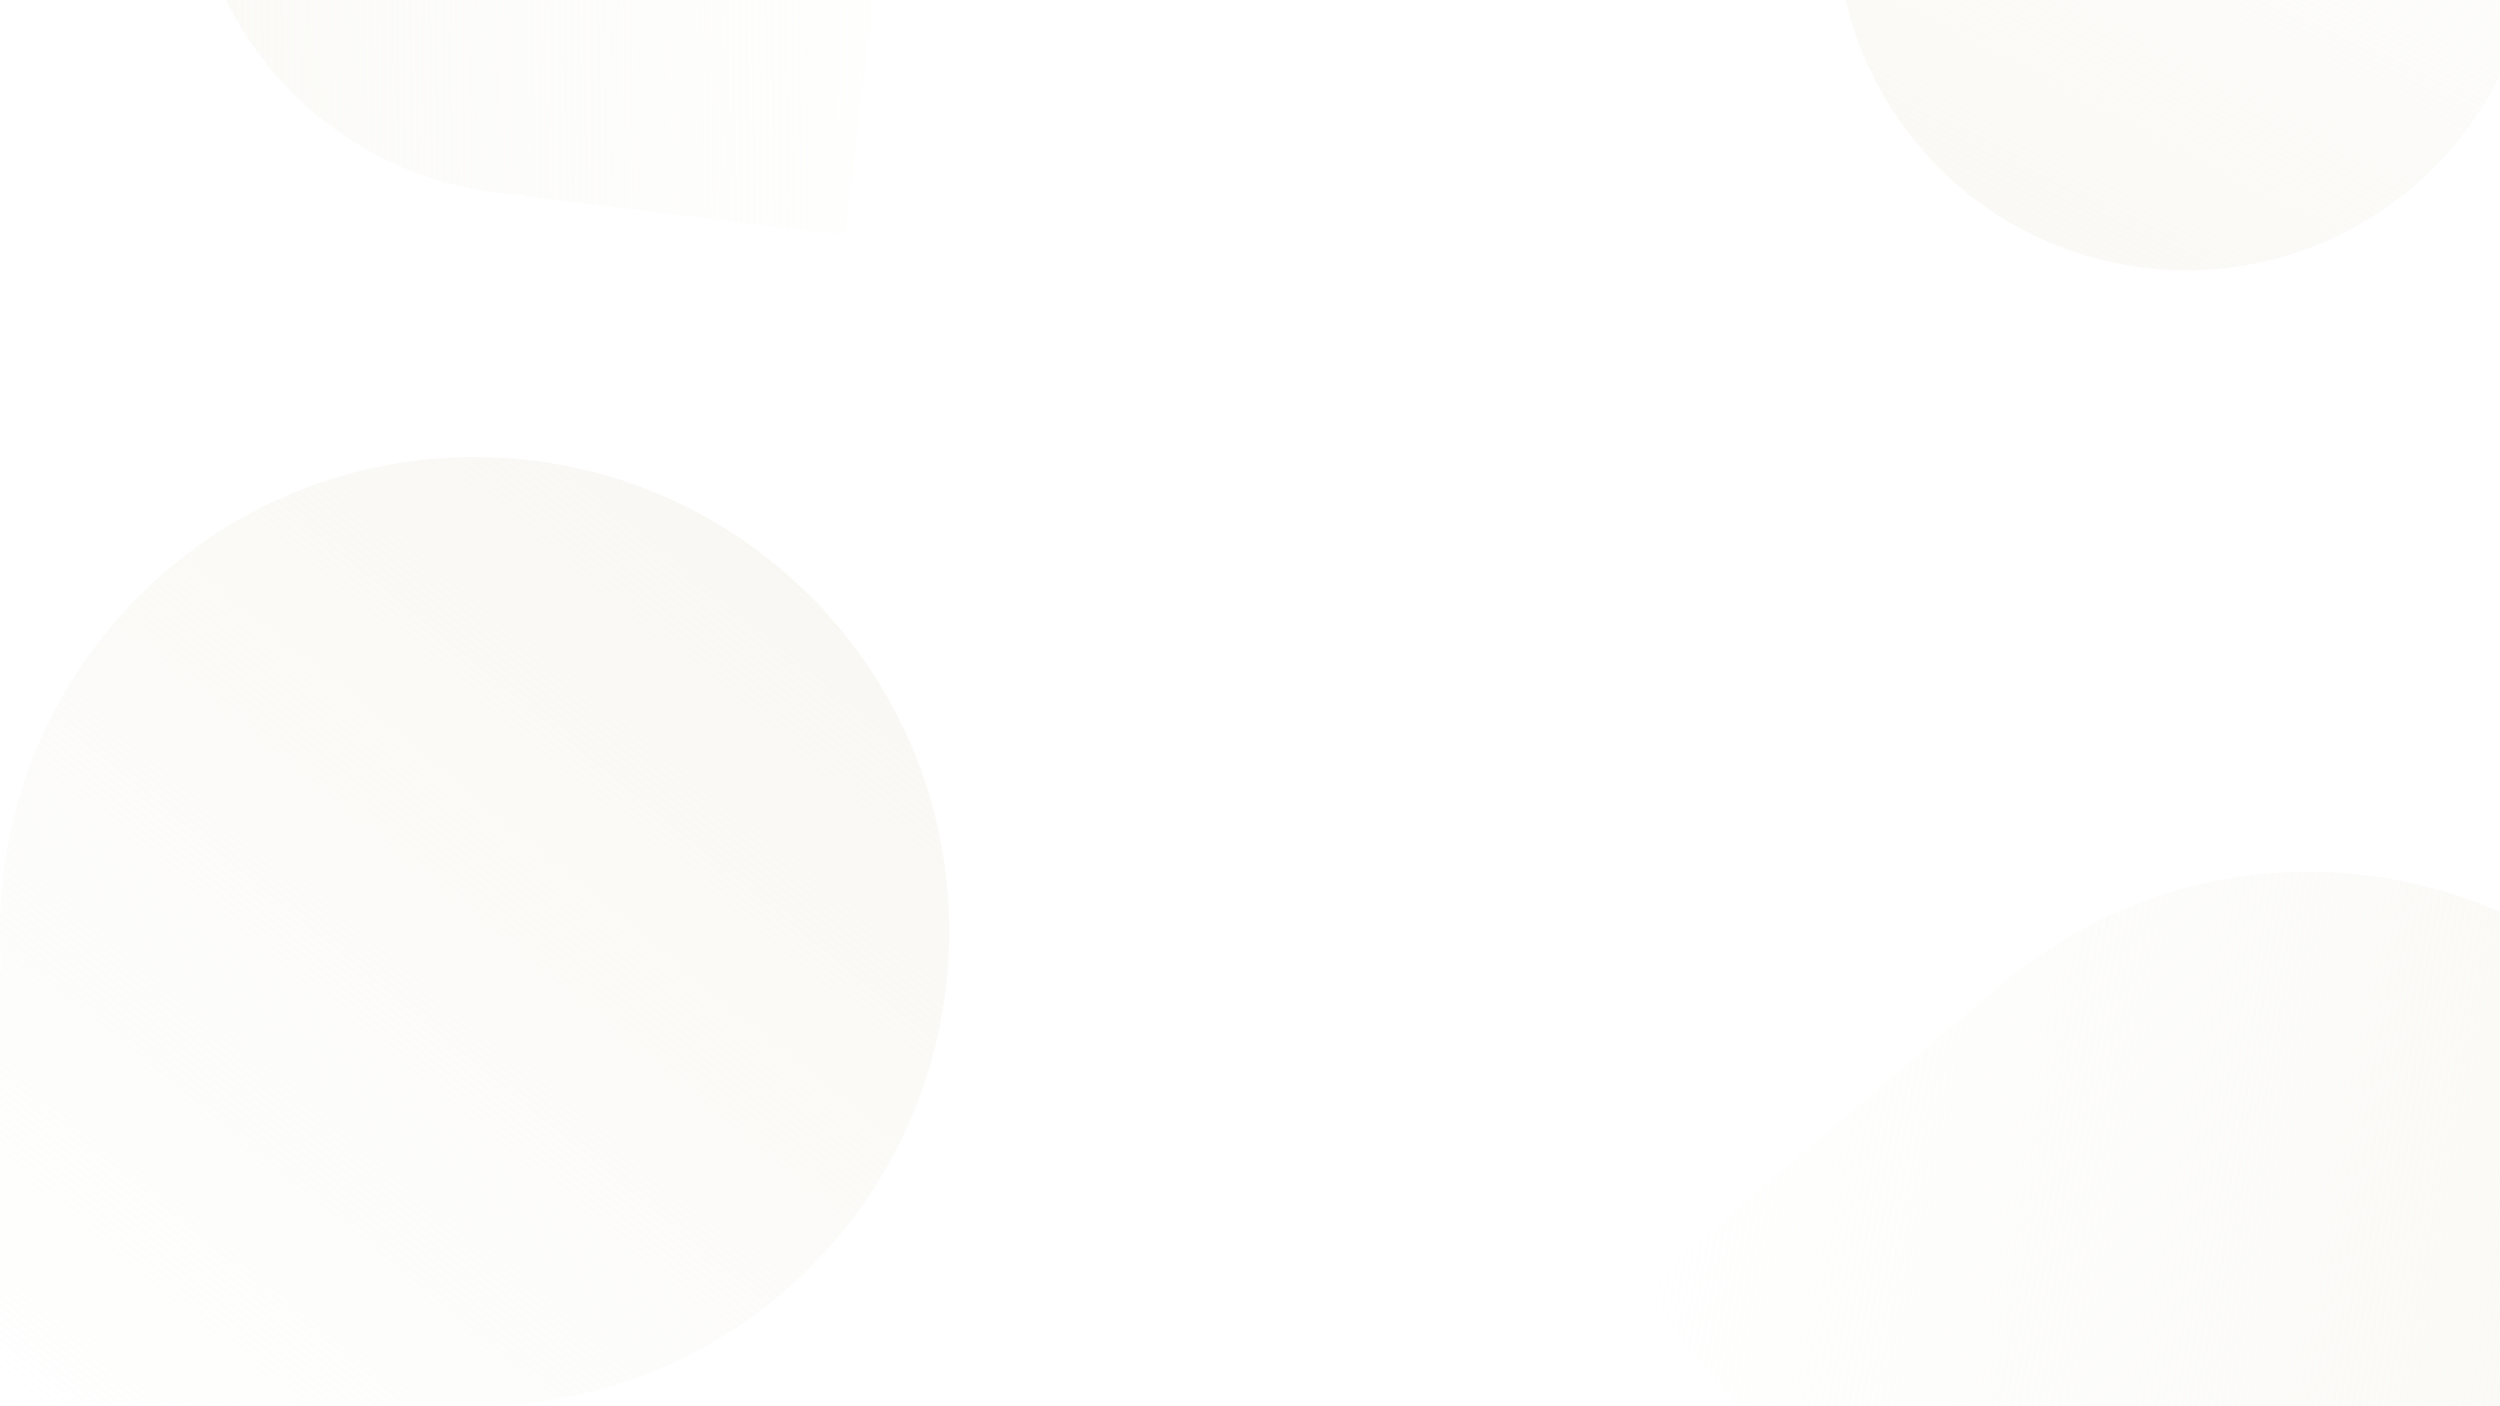 <svg width="1920" height="1080" viewBox="0 0 1920 1080" fill="none" xmlns="http://www.w3.org/2000/svg">
<rect x="0" y="0" width="1920" height="1080" fill="#333333" stroke="none"/>
<g clip-path="url(#clip0_488_109)">
<rect width="1920" height="1080" fill="white"/>
<g clip-path="url(#clip1_488_109)">
<path fill-rule="evenodd" clip-rule="evenodd" d="M1.18 745.048C0.398 735.302 0 725.448 0 715.5C0 514.192 163.192 351 364.5 351C565.808 351 729 514.192 729 715.5C729 916.808 565.808 1080 364.5 1080C363.992 1080 363.485 1080 362.977 1080C318.878 1152.83 238.891 1201.5 147.536 1201.5C8.537 1201.5 -104.143 1088.82 -104.143 949.821C-104.143 865.411 -62.588 790.706 1.18 745.048Z" fill="url(#paint0_linear_488_109)"/>
</g>
<g clip-path="url(#clip2_488_109)">
<path fill-rule="evenodd" clip-rule="evenodd" d="M1476.55 1246.1C1482.24 1254.05 1488.3 1261.83 1494.73 1269.42C1624.74 1423.12 1854.73 1442.31 2008.42 1312.3C2162.11 1182.28 2181.31 952.295 2051.3 798.603C1921.28 644.91 1691.29 625.715 1537.6 755.729C1537.21 756.057 1536.83 756.385 1536.44 756.715C1455.74 729.593 1363.23 744.092 1293.49 803.093C1187.37 892.864 1174.11 1051.67 1263.88 1157.79C1318.4 1222.23 1398.37 1252.43 1476.55 1246.1Z" fill="url(#paint1_linear_488_109)"/>
</g>
<g clip-path="url(#clip3_488_109)">
<path fill-rule="evenodd" clip-rule="evenodd" d="M1944.74 -21.83C1943.68 -14.705 1942.33 -7.567 1940.68 -0.427C1907.28 144.049 1763.07 234.09 1618.6 200.683C1474.12 167.277 1384.08 23.075 1417.49 -121.402C1450.89 -265.879 1595.1 -355.919 1739.57 -322.513C1739.94 -322.428 1740.3 -322.343 1740.66 -322.258C1784.4 -367.208 1849.88 -388.868 1915.45 -373.708C2015.21 -350.641 2077.38 -251.073 2054.31 -151.315C2040.3 -90.735 1998.08 -44.016 1944.74 -21.83Z" fill="url(#paint2_linear_488_109)"/>
</g>
<g clip-path="url(#clip4_488_109)">
<path fill-rule="evenodd" clip-rule="evenodd" d="M403.632 149.794C396.436 149.495 389.195 148.905 381.921 148.016C234.728 130.023 129.991 -3.886 147.984 -151.079C165.977 -298.272 299.886 -403.009 447.079 -385.016C594.271 -367.024 699.009 -233.114 681.016 -85.921C680.971 -85.55 680.925 -85.179 680.878 -84.808C730.188 -46.054 758.628 16.781 750.463 83.579C738.039 185.212 645.578 257.531 543.945 245.107C482.225 237.563 431.317 200.501 403.632 149.794Z" fill="url(#paint3_linear_488_109)"/>
</g>
</g>
<defs>
<linearGradient id="paint0_linear_488_109" x1="828" y1="145" x2="27.5" y2="1119.5" gradientUnits="userSpaceOnUse">
<stop stop-color="#F6F5EF"/>
<stop offset="1" stop-color="#F6F5EF" stop-opacity="0"/>
</linearGradient>
<linearGradient id="paint1_linear_488_109" x1="2495.33" y1="1170.22" x2="1254.8" y2="943.222" gradientUnits="userSpaceOnUse">
<stop stop-color="#F6F5EF"/>
<stop offset="1" stop-color="#F6F5EF" stop-opacity="0"/>
</linearGradient>
<linearGradient id="paint2_linear_488_109" x1="1298.55" y1="543.906" x2="1797.11" y2="-401.071" gradientUnits="userSpaceOnUse">
<stop stop-color="#F6F5EF"/>
<stop offset="1" stop-color="#F6F5EF" stop-opacity="0"/>
</linearGradient>
<linearGradient id="paint3_linear_488_109" x1="-500.443" y1="-26.335" x2="765.201" y2="-36.988" gradientUnits="userSpaceOnUse">
<stop stop-color="#F6F5EF"/>
<stop offset="1" stop-color="#F6F5EF" stop-opacity="0"/>
</linearGradient>
<clipPath id="clip0_488_109">
<rect width="1920" height="1080" fill="white"/>
</clipPath>
<clipPath id="clip1_488_109">
<rect width="729" height="729" fill="white" transform="matrix(-1 0 0 1 729 351)"/>
</clipPath>
<clipPath id="clip2_488_109">
<rect width="729" height="729" fill="white" transform="translate(2286.71 1076.89) rotate(139.771)"/>
</clipPath>
<clipPath id="clip3_488_109">
<rect width="537" height="537" fill="white" transform="matrix(0.974 0.225 0.225 -0.974 1357 140.196)"/>
</clipPath>
<clipPath id="clip4_488_109">
<rect width="537" height="537" fill="white" transform="matrix(-0.121 0.993 0.993 0.121 180.562 -417.595)"/>
</clipPath>
</defs>
</svg>
